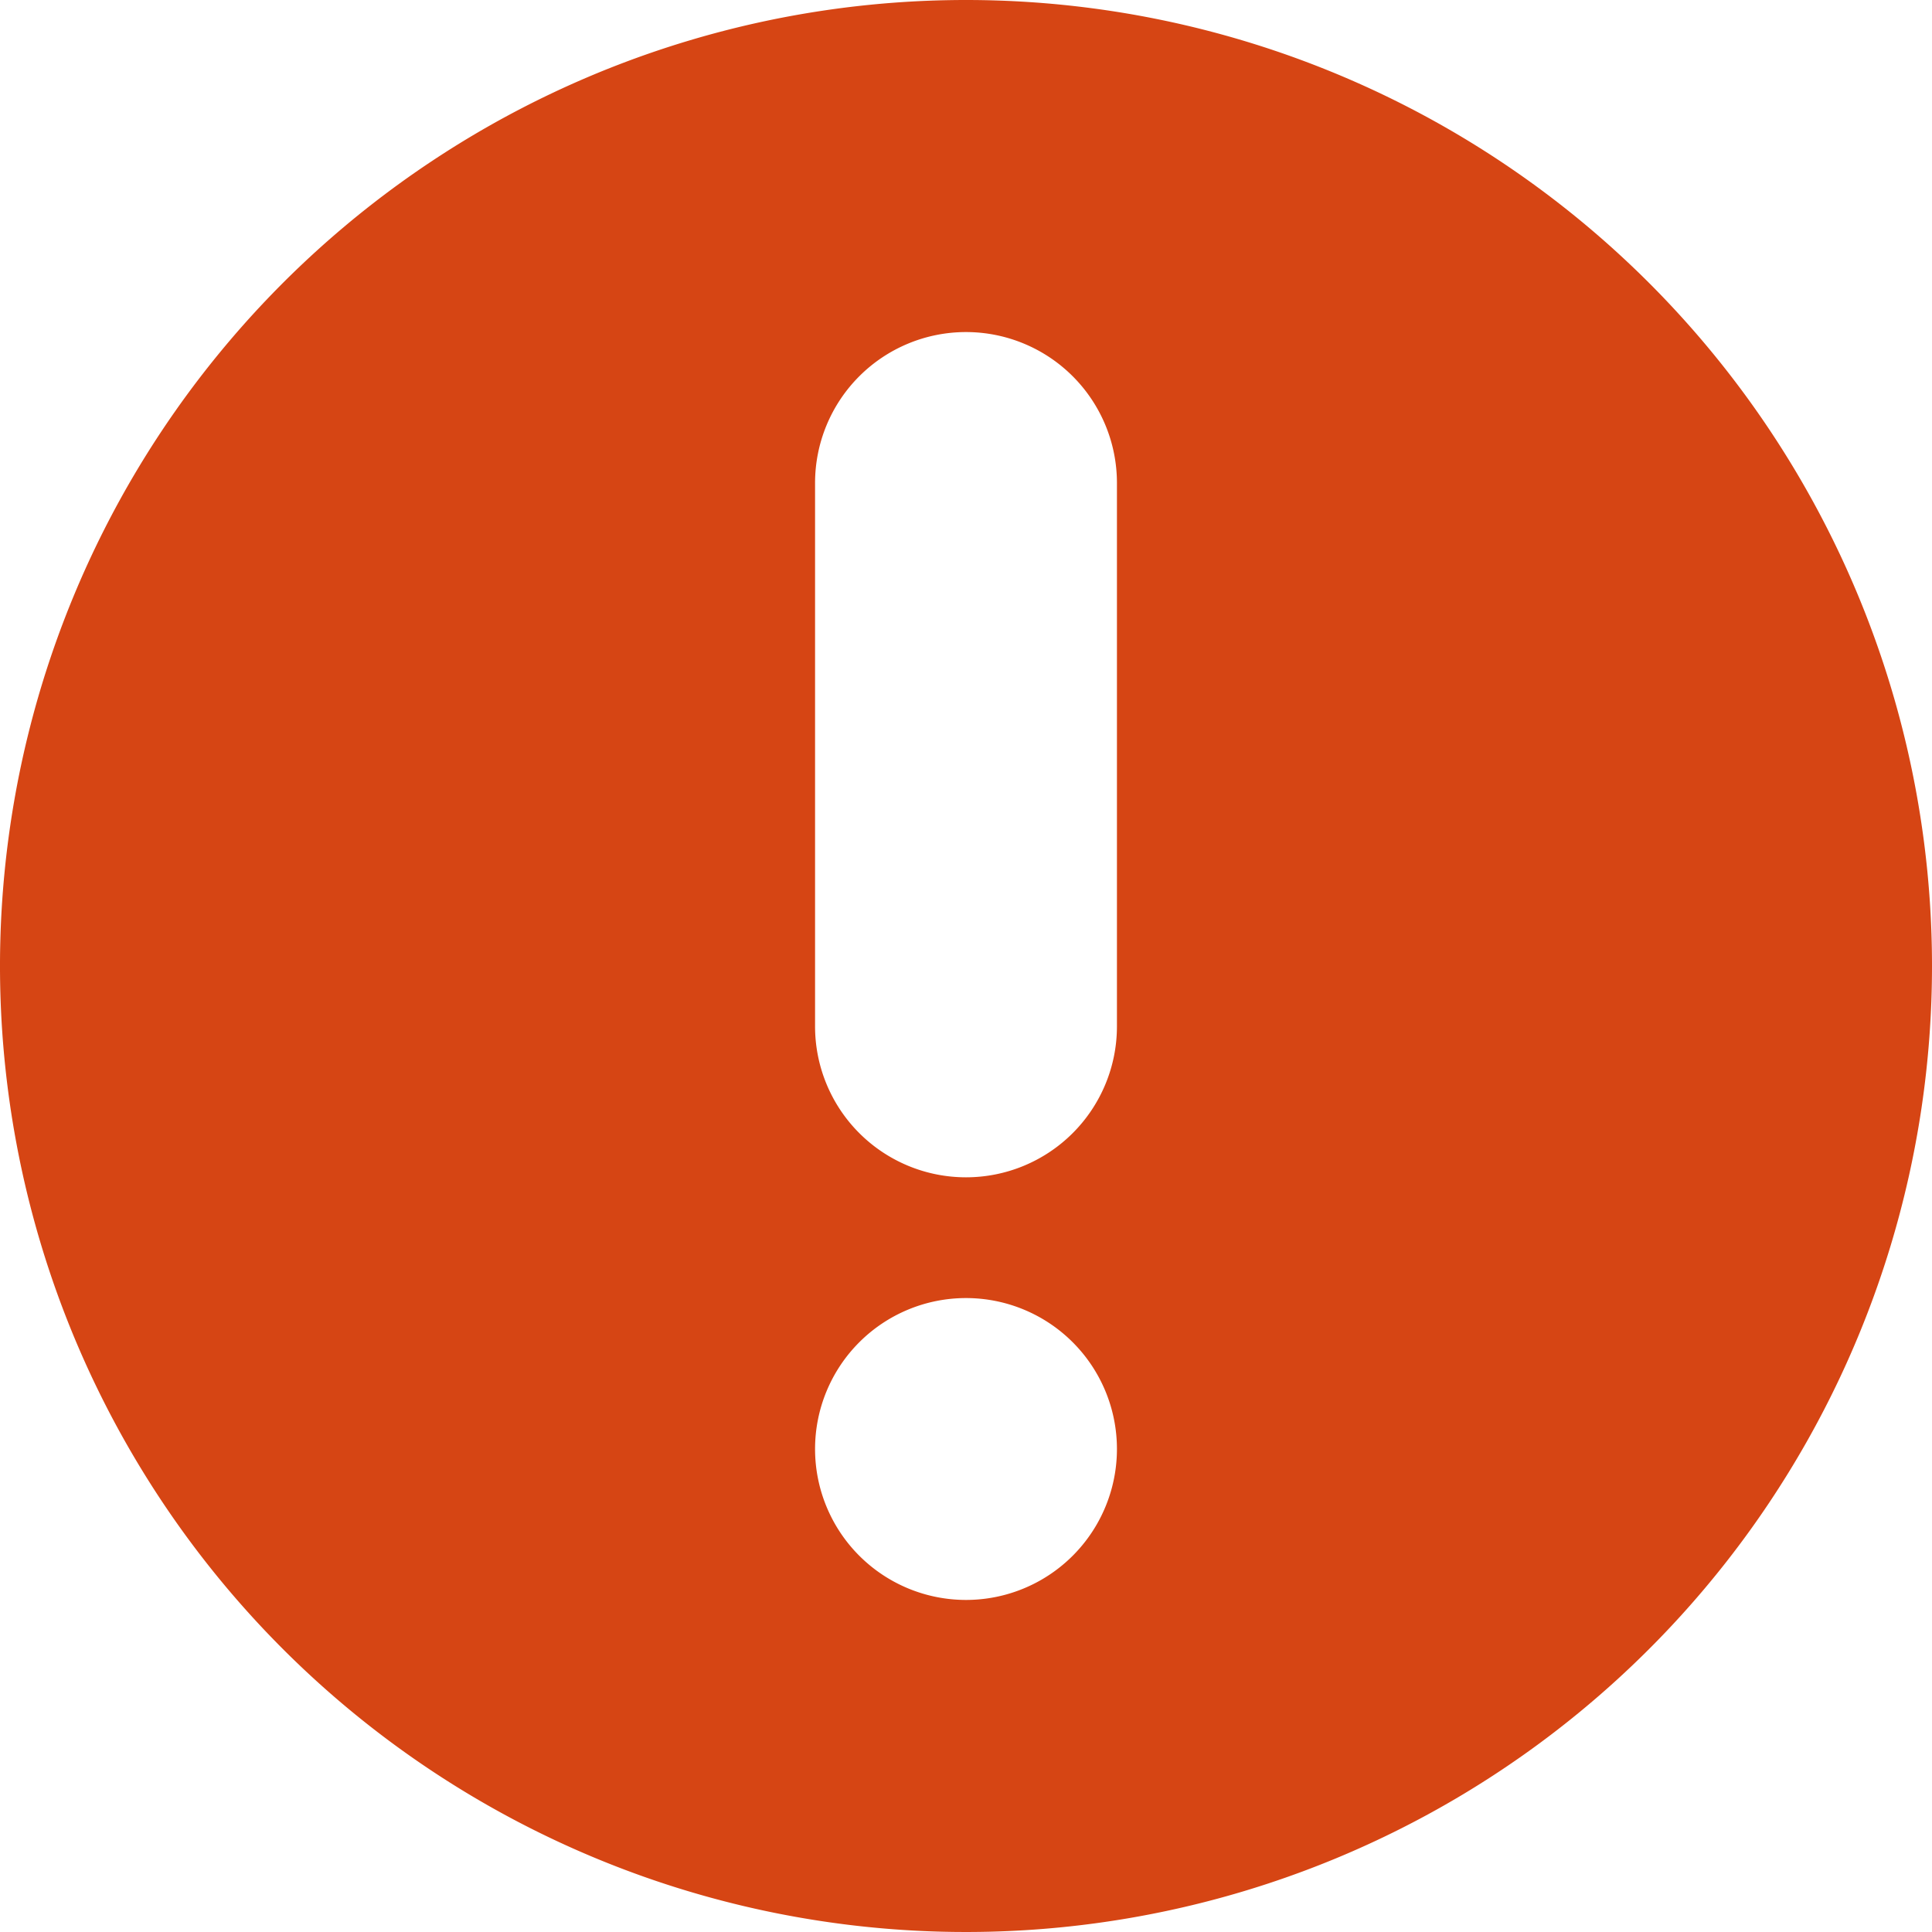 <?xml version="1.0" standalone="no"?><!DOCTYPE svg PUBLIC "-//W3C//DTD SVG 1.1//EN" "http://www.w3.org/Graphics/SVG/1.1/DTD/svg11.dtd"><svg t="1608174441311" class="icon" viewBox="0 0 1024 1024" version="1.1" xmlns="http://www.w3.org/2000/svg" p-id="2725" xmlns:xlink="http://www.w3.org/1999/xlink" width="200" height="200"><defs><style type="text/css"></style></defs><path d="M512 0a512 512 0 1 0 512 512A512 512 0 0 0 512 0z m0 848a80 80 0 1 1 80-80 80 80 0 0 1-80 80z m80-304a80 80 0 0 1-160 0V256a80 80 0 0 1 160 0z" p-id="2726" fill="#d64514"></path></svg>